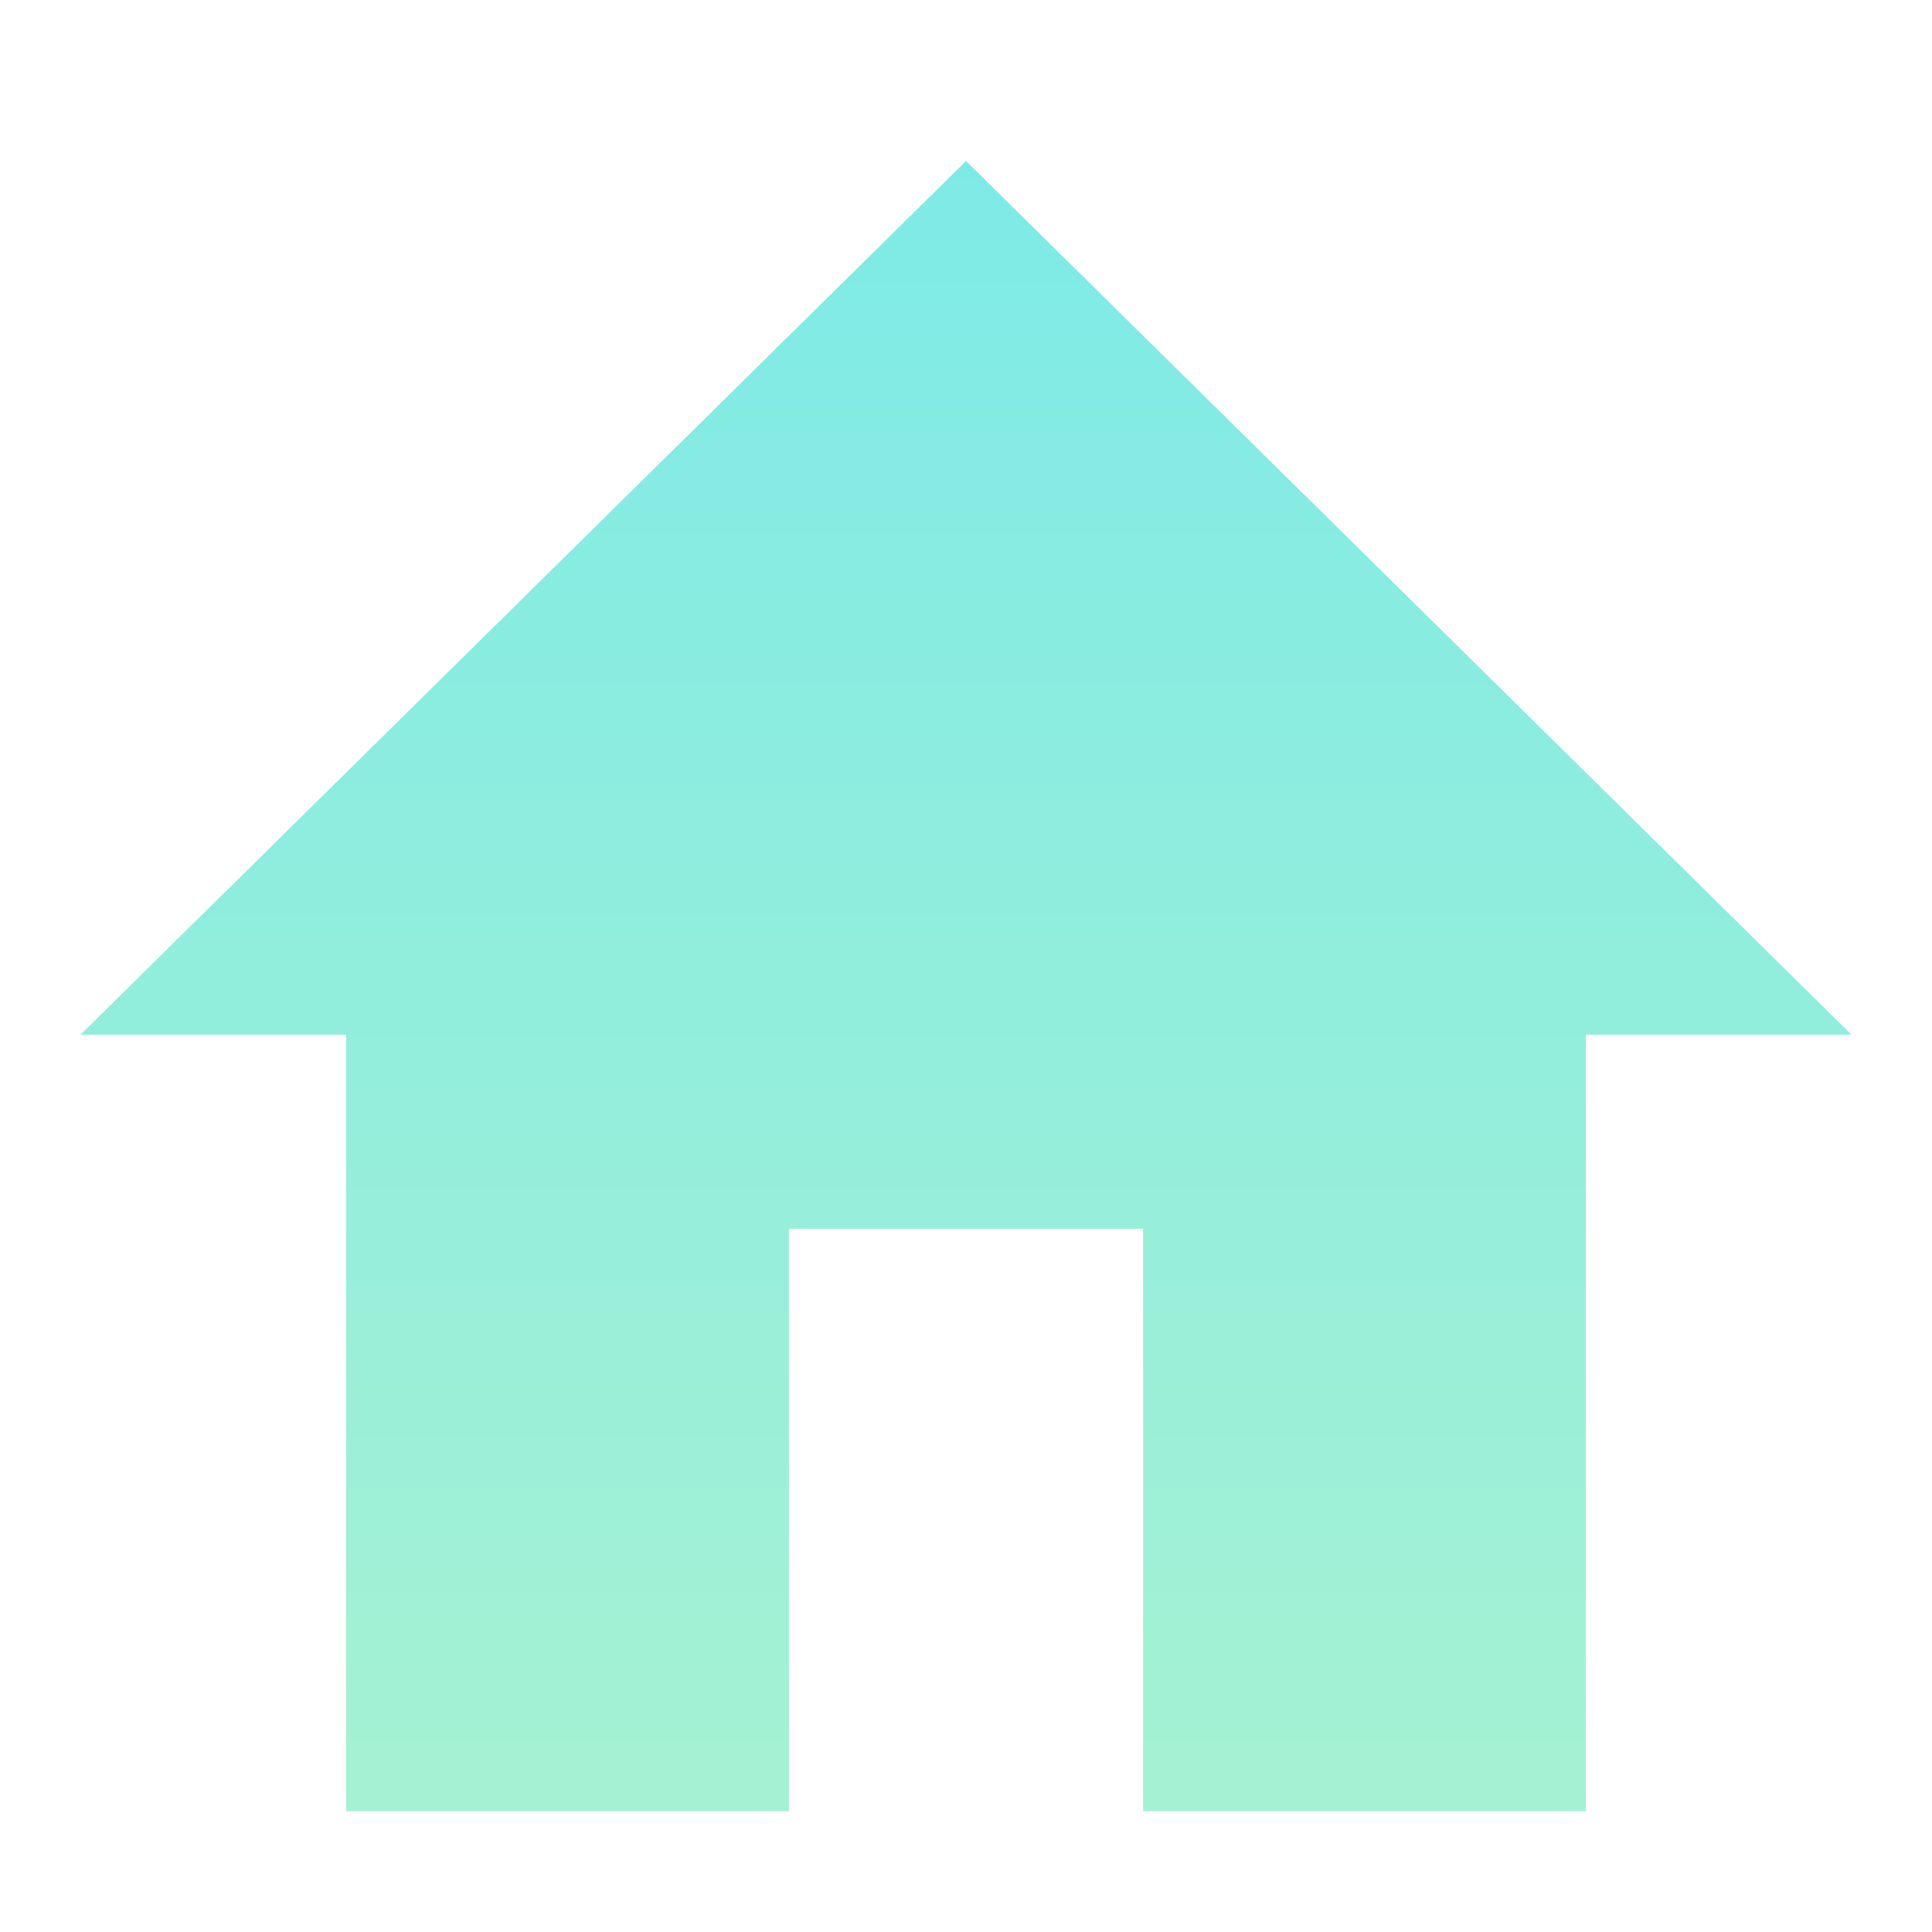 <svg xmlns="http://www.w3.org/2000/svg" xmlns:xlink="http://www.w3.org/1999/xlink" width="48" height="48" viewBox="0 0 48 48">
  <defs>
    <linearGradient id="linear-gradient" x1="0.5" x2="0.5" y2="1" gradientUnits="objectBoundingBox">
      <stop offset="0" stop-color="#28dcd6"/>
      <stop offset="1" stop-color="#69e8b5"/>
    </linearGradient>
  </defs>
  <g id="MDI_home" data-name="MDI / home" opacity="0.6">
    <rect id="Boundary" width="48" height="48" opacity="0" fill="url(#linear-gradient)"/>
    <path id="Path_home" data-name="Path / home" d="M19.6,44V29.529h8.8V44h11V24.706H46L24,3,2,24.706H8.6V44Z" transform="translate(0 1)" fill="url(#linear-gradient)"/>
  </g>
</svg>
